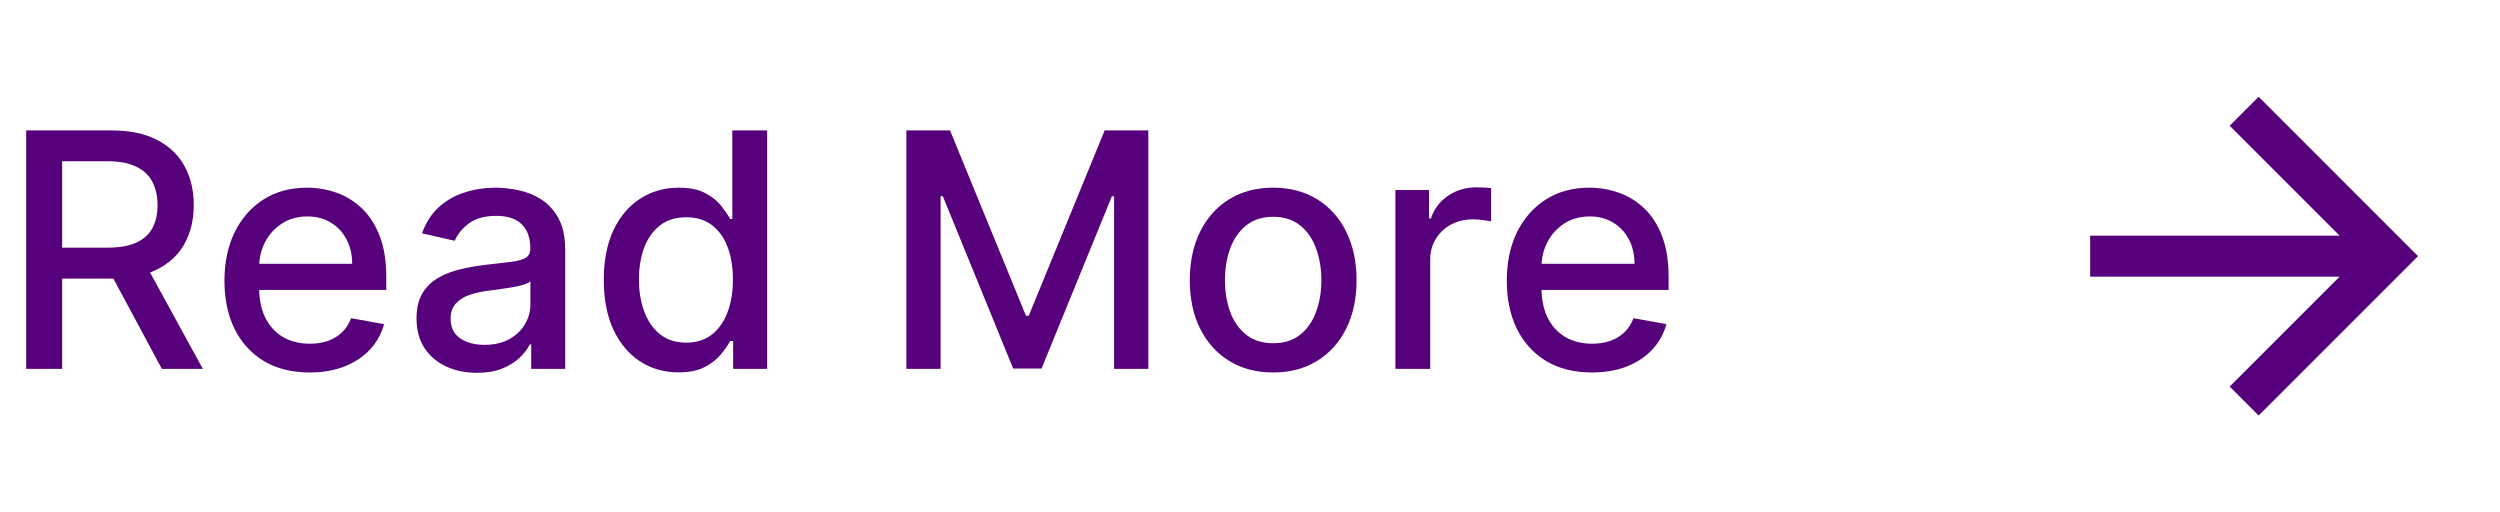 <svg width="122" height="25" viewBox="0 0 122 25" fill="none" xmlns="http://www.w3.org/2000/svg">
<path d="M1.278 18V6.364H5.426C6.328 6.364 7.076 6.519 7.67 6.83C8.269 7.14 8.716 7.57 9.011 8.119C9.307 8.665 9.455 9.295 9.455 10.011C9.455 10.723 9.305 11.35 9.006 11.892C8.71 12.43 8.263 12.848 7.665 13.148C7.07 13.447 6.322 13.597 5.42 13.597H2.278V12.085H5.261C5.83 12.085 6.292 12.004 6.648 11.841C7.008 11.678 7.271 11.441 7.438 11.131C7.604 10.82 7.688 10.447 7.688 10.011C7.688 9.572 7.602 9.191 7.432 8.869C7.265 8.547 7.002 8.301 6.642 8.131C6.286 7.956 5.818 7.869 5.239 7.869H3.034V18H1.278ZM7.023 12.75L9.898 18H7.898L5.08 12.75H7.023ZM15.107 18.176C14.247 18.176 13.506 17.992 12.885 17.625C12.268 17.254 11.79 16.733 11.453 16.062C11.12 15.388 10.953 14.598 10.953 13.693C10.953 12.799 11.12 12.011 11.453 11.329C11.79 10.648 12.26 10.116 12.862 9.733C13.468 9.35 14.177 9.159 14.987 9.159C15.48 9.159 15.957 9.241 16.419 9.403C16.881 9.566 17.296 9.822 17.663 10.171C18.031 10.519 18.32 10.972 18.533 11.528C18.745 12.081 18.851 12.754 18.851 13.546V14.148H11.913V12.875H17.186C17.186 12.428 17.095 12.032 16.913 11.688C16.732 11.339 16.476 11.064 16.146 10.864C15.82 10.663 15.438 10.562 14.999 10.562C14.521 10.562 14.105 10.68 13.749 10.915C13.396 11.146 13.124 11.449 12.93 11.824C12.741 12.195 12.646 12.598 12.646 13.034V14.028C12.646 14.612 12.749 15.108 12.953 15.517C13.162 15.926 13.451 16.239 13.822 16.454C14.194 16.667 14.627 16.773 15.124 16.773C15.445 16.773 15.739 16.727 16.004 16.636C16.269 16.542 16.499 16.401 16.692 16.216C16.885 16.03 17.033 15.801 17.135 15.528L18.743 15.818C18.614 16.292 18.383 16.706 18.05 17.062C17.72 17.415 17.305 17.689 16.805 17.886C16.309 18.079 15.743 18.176 15.107 18.176ZM23.276 18.193C22.723 18.193 22.223 18.091 21.776 17.886C21.329 17.678 20.974 17.377 20.713 16.983C20.456 16.589 20.327 16.106 20.327 15.534C20.327 15.042 20.421 14.636 20.611 14.318C20.8 14 21.056 13.748 21.378 13.562C21.7 13.377 22.06 13.237 22.457 13.142C22.855 13.047 23.26 12.975 23.673 12.926C24.196 12.866 24.62 12.816 24.946 12.778C25.272 12.737 25.509 12.671 25.656 12.579C25.804 12.489 25.878 12.341 25.878 12.136V12.097C25.878 11.6 25.738 11.216 25.457 10.943C25.181 10.671 24.768 10.534 24.219 10.534C23.647 10.534 23.196 10.661 22.866 10.915C22.541 11.165 22.315 11.443 22.19 11.75L20.594 11.386C20.783 10.856 21.06 10.428 21.423 10.102C21.791 9.773 22.213 9.534 22.69 9.386C23.168 9.235 23.669 9.159 24.196 9.159C24.544 9.159 24.914 9.201 25.304 9.284C25.698 9.364 26.065 9.511 26.406 9.727C26.751 9.943 27.033 10.252 27.253 10.653C27.473 11.051 27.582 11.568 27.582 12.204V18H25.923V16.807H25.855C25.745 17.026 25.581 17.242 25.361 17.454C25.141 17.667 24.859 17.843 24.514 17.983C24.169 18.123 23.757 18.193 23.276 18.193ZM23.645 16.829C24.115 16.829 24.516 16.737 24.849 16.551C25.187 16.366 25.442 16.123 25.616 15.824C25.794 15.521 25.884 15.197 25.884 14.852V13.727C25.823 13.788 25.706 13.845 25.531 13.898C25.361 13.947 25.166 13.991 24.946 14.028C24.726 14.062 24.512 14.095 24.304 14.125C24.096 14.152 23.921 14.174 23.781 14.193C23.452 14.235 23.151 14.305 22.878 14.403C22.609 14.502 22.393 14.644 22.23 14.829C22.071 15.011 21.991 15.254 21.991 15.557C21.991 15.977 22.147 16.296 22.457 16.511C22.768 16.724 23.164 16.829 23.645 16.829ZM33.112 18.171C32.408 18.171 31.779 17.991 31.226 17.631C30.677 17.267 30.245 16.75 29.93 16.079C29.62 15.405 29.465 14.597 29.465 13.653C29.465 12.71 29.622 11.903 29.936 11.233C30.254 10.562 30.69 10.049 31.243 9.693C31.796 9.337 32.423 9.159 33.124 9.159C33.665 9.159 34.101 9.25 34.43 9.432C34.764 9.61 35.021 9.818 35.203 10.057C35.389 10.296 35.533 10.506 35.635 10.688H35.737V6.364H37.436V18H35.777V16.642H35.635C35.533 16.828 35.385 17.04 35.192 17.278C35.002 17.517 34.741 17.725 34.408 17.903C34.074 18.081 33.642 18.171 33.112 18.171ZM33.487 16.722C33.976 16.722 34.389 16.593 34.726 16.335C35.067 16.074 35.324 15.712 35.499 15.25C35.677 14.788 35.766 14.25 35.766 13.636C35.766 13.03 35.678 12.5 35.504 12.046C35.33 11.591 35.074 11.237 34.737 10.983C34.4 10.729 33.983 10.602 33.487 10.602C32.976 10.602 32.55 10.735 32.209 11C31.868 11.265 31.61 11.627 31.436 12.085C31.266 12.544 31.18 13.061 31.18 13.636C31.18 14.22 31.267 14.744 31.442 15.21C31.616 15.676 31.874 16.046 32.215 16.318C32.559 16.587 32.983 16.722 33.487 16.722ZM44.231 6.364H46.362L50.067 15.409H50.203L53.908 6.364H56.038V18H54.368V9.58H54.26L50.828 17.983H49.442L46.01 9.574H45.902V18H44.231V6.364ZM62.131 18.176C61.312 18.176 60.599 17.989 59.989 17.614C59.379 17.239 58.905 16.714 58.568 16.04C58.231 15.366 58.062 14.578 58.062 13.676C58.062 12.771 58.231 11.979 58.568 11.301C58.905 10.623 59.379 10.097 59.989 9.722C60.599 9.347 61.312 9.159 62.131 9.159C62.949 9.159 63.663 9.347 64.273 9.722C64.883 10.097 65.356 10.623 65.693 11.301C66.03 11.979 66.199 12.771 66.199 13.676C66.199 14.578 66.03 15.366 65.693 16.04C65.356 16.714 64.883 17.239 64.273 17.614C63.663 17.989 62.949 18.176 62.131 18.176ZM62.136 16.75C62.667 16.75 63.106 16.61 63.455 16.329C63.803 16.049 64.061 15.676 64.227 15.21C64.398 14.744 64.483 14.231 64.483 13.671C64.483 13.114 64.398 12.602 64.227 12.136C64.061 11.667 63.803 11.29 63.455 11.006C63.106 10.722 62.667 10.579 62.136 10.579C61.602 10.579 61.159 10.722 60.807 11.006C60.458 11.29 60.199 11.667 60.028 12.136C59.862 12.602 59.778 13.114 59.778 13.671C59.778 14.231 59.862 14.744 60.028 15.21C60.199 15.676 60.458 16.049 60.807 16.329C61.159 16.61 61.602 16.75 62.136 16.75ZM68.095 18V9.273H69.737V10.659H69.828C69.987 10.189 70.267 9.82 70.669 9.551C71.074 9.278 71.533 9.142 72.044 9.142C72.15 9.142 72.275 9.146 72.419 9.153C72.567 9.161 72.682 9.17 72.766 9.182V10.807C72.697 10.788 72.576 10.767 72.402 10.744C72.228 10.718 72.053 10.704 71.879 10.704C71.478 10.704 71.12 10.79 70.805 10.96C70.495 11.127 70.249 11.36 70.067 11.659C69.885 11.954 69.794 12.292 69.794 12.671V18H68.095ZM77.685 18.176C76.825 18.176 76.084 17.992 75.463 17.625C74.846 17.254 74.368 16.733 74.031 16.062C73.698 15.388 73.531 14.598 73.531 13.693C73.531 12.799 73.698 12.011 74.031 11.329C74.368 10.648 74.838 10.116 75.44 9.733C76.046 9.35 76.755 9.159 77.565 9.159C78.058 9.159 78.535 9.241 78.997 9.403C79.459 9.566 79.874 9.822 80.242 10.171C80.609 10.519 80.899 10.972 81.111 11.528C81.323 12.081 81.429 12.754 81.429 13.546V14.148H74.492V12.875H79.764C79.764 12.428 79.673 12.032 79.492 11.688C79.31 11.339 79.054 11.064 78.724 10.864C78.399 10.663 78.016 10.562 77.577 10.562C77.099 10.562 76.683 10.68 76.327 10.915C75.974 11.146 75.702 11.449 75.508 11.824C75.319 12.195 75.224 12.598 75.224 13.034V14.028C75.224 14.612 75.327 15.108 75.531 15.517C75.74 15.926 76.029 16.239 76.401 16.454C76.772 16.667 77.206 16.773 77.702 16.773C78.024 16.773 78.317 16.727 78.582 16.636C78.847 16.542 79.077 16.401 79.27 16.216C79.463 16.03 79.611 15.801 79.713 15.528L81.321 15.818C81.192 16.292 80.961 16.706 80.628 17.062C80.298 17.415 79.883 17.689 79.383 17.886C78.887 18.079 78.321 18.176 77.685 18.176Z" fill="#57007B"/>
<g clip-path="url(#clip0_226_570)">
<path d="M114.172 11.5L108.808 6.136L110.222 4.722L118 12.5L110.222 20.278L108.808 18.864L114.172 13.5H102V11.5H114.172Z" fill="#57007B"/>
</g>
<defs>
<clipPath id="clip0_226_570">
<rect width="24" height="24" fill="white" transform="translate(98 0.5)"/>
</clipPath>
</defs>
</svg>
